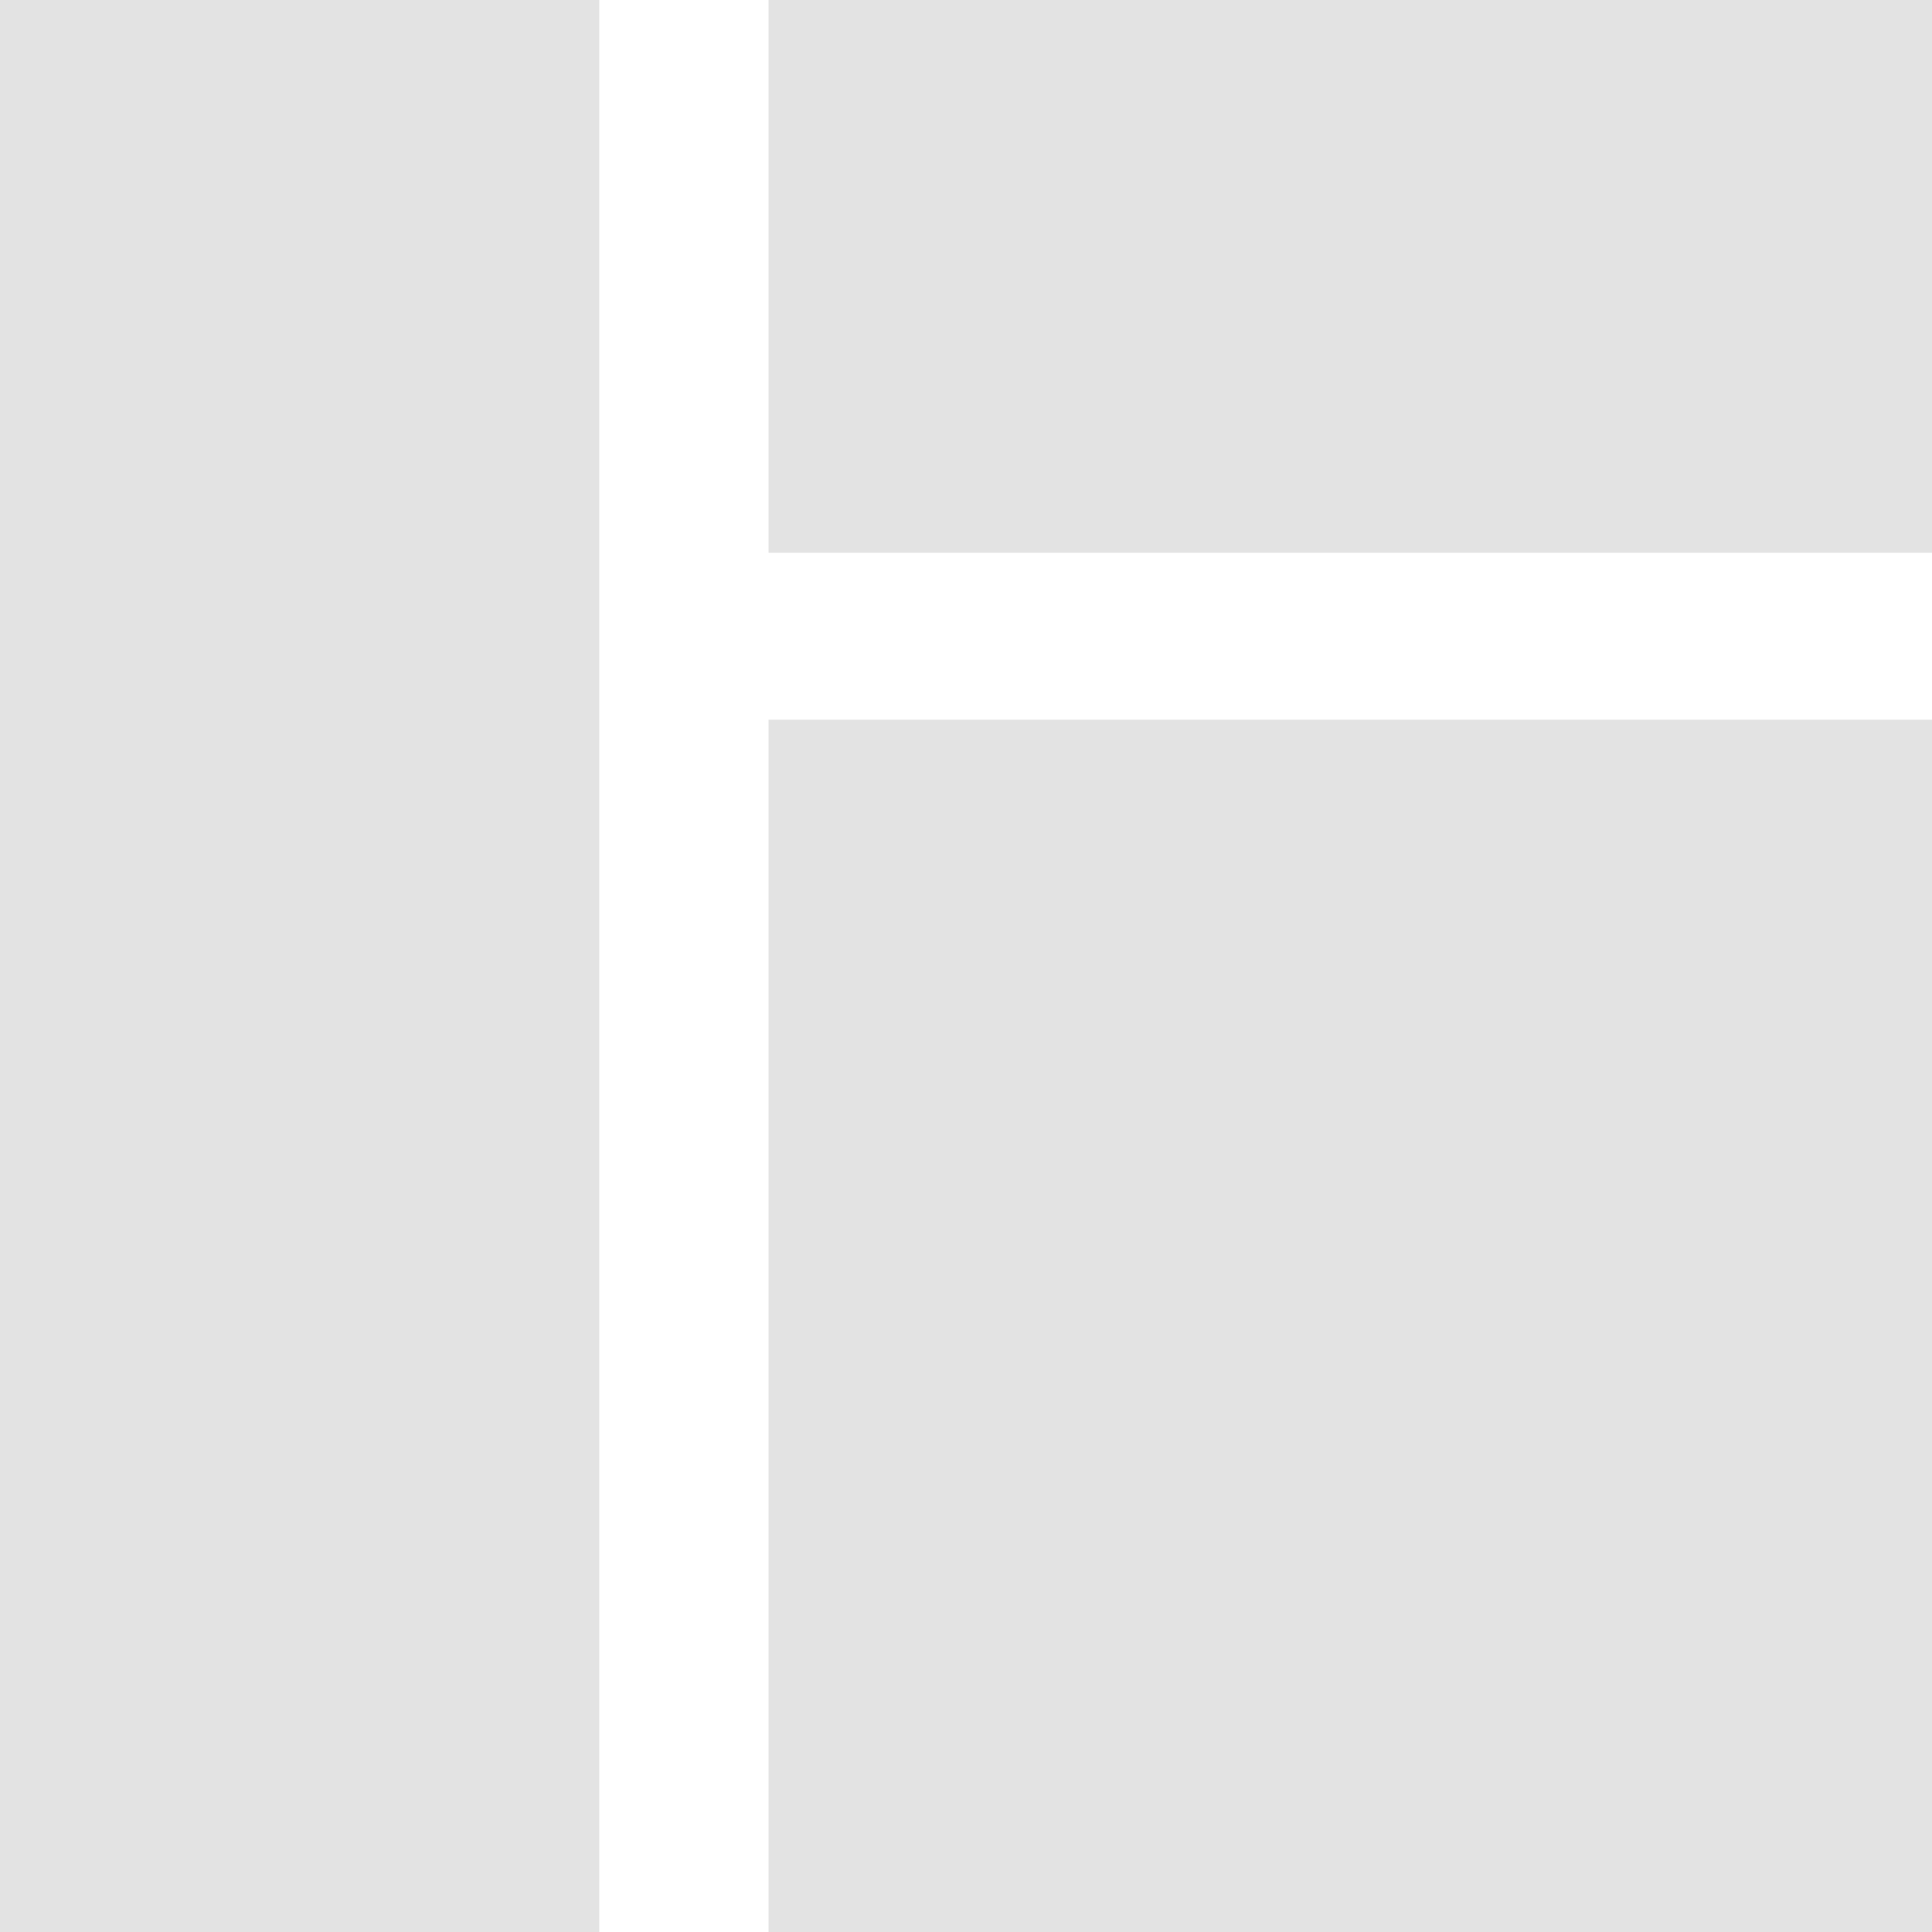<?xml version="1.0" encoding="UTF-8" standalone="no"?>
<!-- Created with Inkscape (http://www.inkscape.org/) -->

<svg
   width="44.084"
   height="44.084"
   viewBox="0 0 11.664 11.664"
   version="1.1"
   id="svg1"
   xmlns:inkscape="http://www.inkscape.org/namespaces/inkscape"
   xmlns:sodipodi="http://sodipodi.sourceforge.net/DTD/sodipodi-0.dtd"
   xmlns="http://www.w3.org/2000/svg"
   xmlns:svg="http://www.w3.org/2000/svg">
  <sodipodi:namedview
     id="namedview1"
     pagecolor="#ffffff"
     bordercolor="#000000"
     borderopacity="0.25"
     inkscape:showpageshadow="2"
     inkscape:pageopacity="0.0"
     inkscape:pagecheckerboard="0"
     inkscape:deskcolor="#d1d1d1"
     inkscape:document-units="mm" />
  <defs
     id="defs1" />
  <g
     inkscape:label="Layer 1"
     inkscape:groupmode="layer"
     id="layer1"
     transform="translate(-0.644,-0.526)">
    <path
       id="rect2"
       style="vector-effect:non-scaling-stroke;fill:#e3e3e3;fill-opacity:1;stroke-width:0.265;-inkscape-stroke:hairline;paint-order:markers stroke fill"
       d="M 0.644,0.526 V 12.19 H 4.262 V 0.526 Z m 4.64,0 V 3.863 H 12.308 V 0.526 Z m 0,4.345 V 12.19 H 12.308 V 4.871 Z" />
  </g>
</svg>
